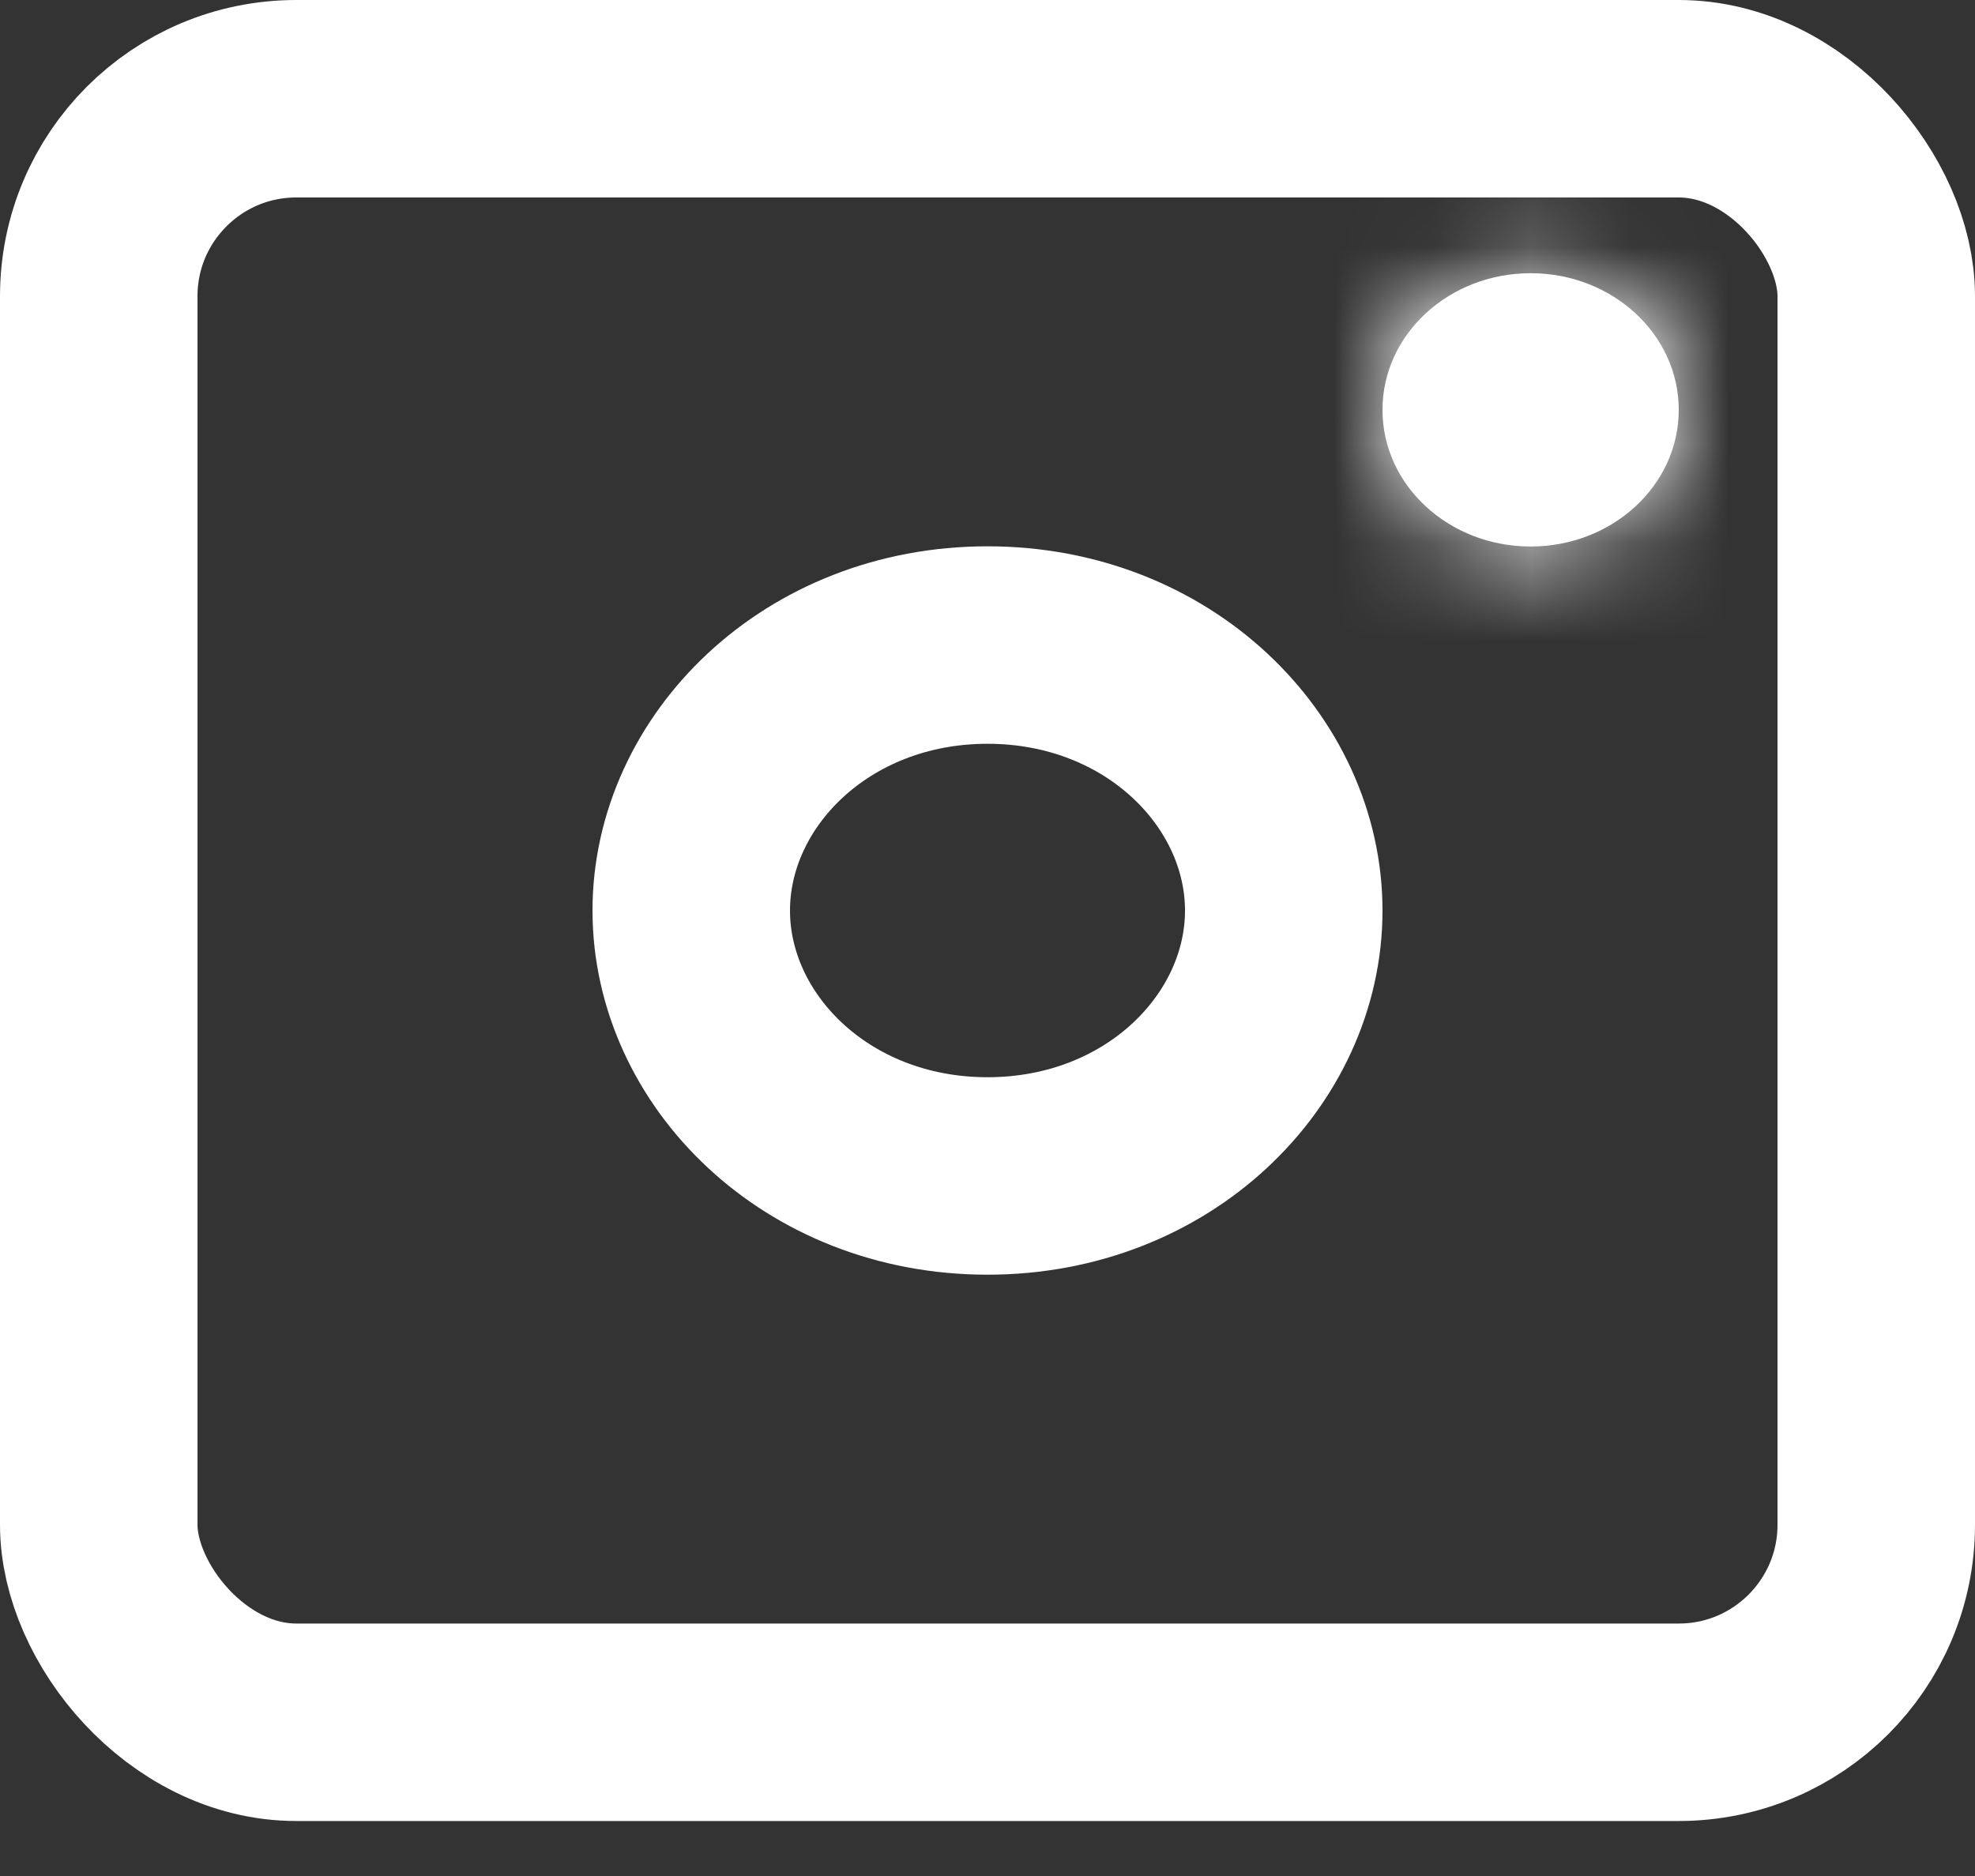 <svg width="20" height="19" viewBox="0 0 20 19" fill="none" xmlns="http://www.w3.org/2000/svg">
<rect x="0" y="0" width="20" height="19" fill="#333333" stroke="none"/>
<rect x="1" y="1" width="18" height="16.443" rx="2" stroke="white" stroke-width="2"/>
<path d="M13 9.222C13 10.632 11.735 11.91 10 11.91C8.265 11.91 7 10.632 7 9.222C7 7.812 8.265 6.533 10 6.533C11.735 6.533 13 7.812 13 9.222Z" stroke="white" stroke-width="2"/>
<mask id="path-3-inside-1_306_5008" fill="white">
<ellipse cx="15.5" cy="4.151" rx="1.5" ry="1.384"/>
</mask>
<ellipse cx="15.5" cy="4.151" rx="1.5" ry="1.384" fill="white"/>
<path d="M15 4.151C15 3.926 15.103 3.753 15.204 3.659C15.303 3.568 15.413 3.535 15.5 3.535V7.535C17.279 7.535 19 6.168 19 4.151H15ZM15.5 3.535C15.587 3.535 15.697 3.568 15.796 3.659C15.897 3.753 16 3.926 16 4.151H12C12 6.168 13.721 7.535 15.5 7.535V3.535ZM16 4.151C16 4.375 15.897 4.548 15.796 4.642C15.697 4.733 15.587 4.766 15.5 4.766V0.766C13.721 0.766 12 2.133 12 4.151H16ZM15.5 4.766C15.413 4.766 15.303 4.733 15.204 4.642C15.103 4.548 15 4.375 15 4.151H19C19 2.133 17.279 0.766 15.5 0.766V4.766Z" fill="white" mask="url(#path-3-inside-1_306_5008)"/>
</svg>
